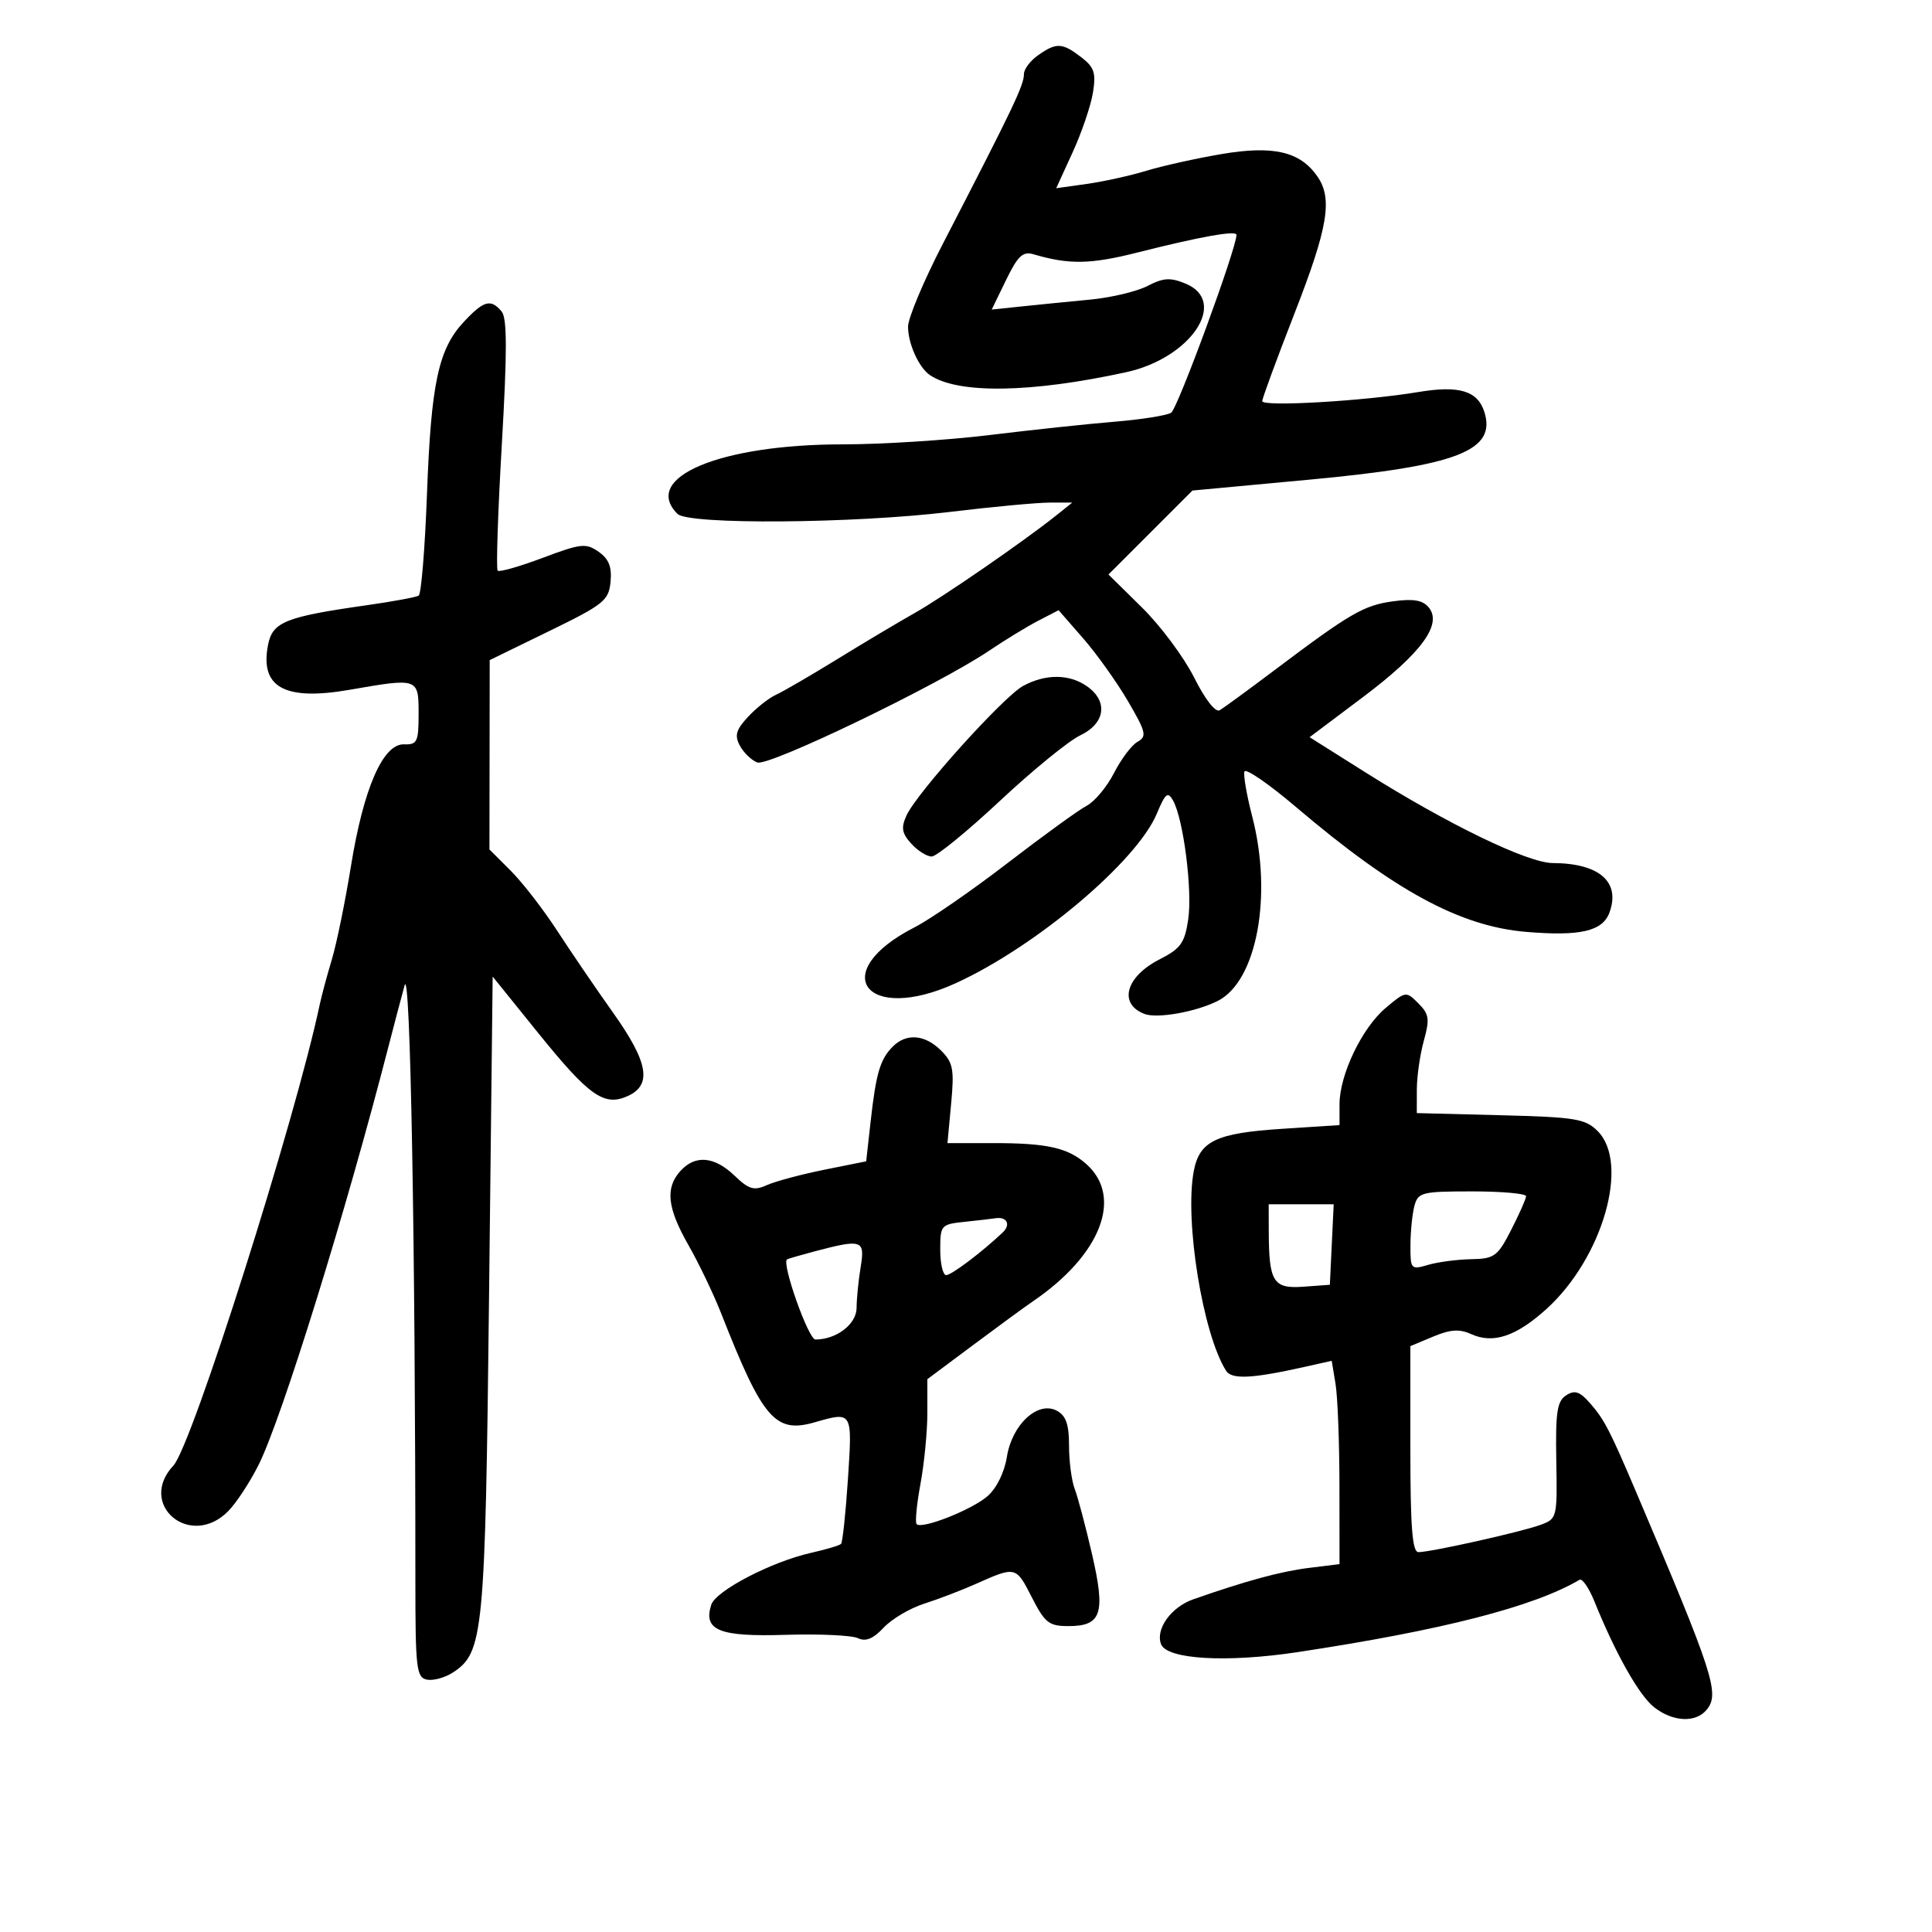 <svg xmlns="http://www.w3.org/2000/svg" width="300" height="300" viewBox="0 0 300 300" version="1.1">
	<path d="M 161.223 8.557 C 160 9.413, 159 10.726, 159 11.476 C 159 13.231, 157.417 16.547, 146.379 37.910 C 143.420 43.636, 141 49.403, 141 50.726 C 141 53.367, 142.677 57.078, 144.400 58.246 C 148.746 61.194, 160.079 61.026, 174.882 57.793 C 184.907 55.603, 190.799 46.816, 184.103 44.043 C 181.728 43.059, 180.661 43.124, 178.189 44.402 C 176.530 45.260, 172.546 46.212, 169.336 46.517 C 166.126 46.822, 161.361 47.296, 158.746 47.571 L 153.992 48.070 156.223 43.478 C 158.042 39.733, 158.828 38.996, 160.477 39.482 C 166.001 41.110, 169.320 41.055, 176.598 39.215 C 186.405 36.736, 192 35.738, 192 36.467 C 192 38.579, 182.856 63.471, 181.852 64.091 C 181.162 64.518, 177.200 65.146, 173.048 65.486 C 168.897 65.827, 160.171 66.757, 153.658 67.553 C 147.145 68.349, 136.901 69, 130.893 69 C 111.783 69, 99.544 74.144, 105.200 79.800 C 106.895 81.495, 132.434 81.308, 147.500 79.490 C 154.100 78.693, 161.075 78.042, 163 78.043 L 166.500 78.044 164 80.042 C 158.951 84.075, 146.374 92.745, 142 95.208 C 139.525 96.602, 134.125 99.820, 130 102.359 C 125.875 104.898, 121.600 107.383, 120.500 107.882 C 119.400 108.380, 117.449 109.918, 116.164 111.300 C 114.284 113.321, 114.035 114.197, 114.887 115.788 C 115.468 116.875, 116.685 118.049, 117.590 118.396 C 119.348 119.071, 145.723 106.354, 153.625 101.021 C 156.088 99.358, 159.515 97.268, 161.241 96.375 L 164.378 94.753 168.193 99.126 C 170.291 101.532, 173.422 105.920, 175.151 108.878 C 177.958 113.682, 178.117 114.355, 176.640 115.182 C 175.730 115.691, 174.088 117.868, 172.990 120.020 C 171.892 122.172, 169.982 124.464, 168.747 125.112 C 167.511 125.761, 161.973 129.773, 156.440 134.028 C 150.908 138.283, 144.414 142.769, 142.010 143.995 C 128.340 150.969, 134.383 159.092, 148.450 152.652 C 160.897 146.953, 176.529 133.765, 179.628 126.348 C 180.960 123.160, 181.339 122.855, 182.155 124.313 C 183.767 127.194, 185.176 138.247, 184.506 142.762 C 183.962 146.430, 183.342 147.295, 180.060 148.969 C 174.796 151.655, 173.626 155.875, 177.712 157.443 C 179.689 158.202, 185.716 157.129, 189.106 155.415 C 195.153 152.358, 197.631 139.084, 194.448 126.800 C 193.595 123.506, 193.048 120.357, 193.233 119.802 C 193.418 119.246, 197.039 121.741, 201.279 125.344 C 216.567 138.337, 226.724 143.842, 236.995 144.703 C 245.366 145.405, 248.842 144.602, 249.908 141.720 C 251.673 136.949, 248.354 134.043, 241.105 134.014 C 237.212 133.998, 224.746 127.957, 211.928 119.875 L 203.356 114.471 211.652 108.236 C 220.709 101.430, 224.012 96.924, 221.852 94.321 C 220.908 93.184, 219.469 92.938, 216.298 93.373 C 211.758 93.995, 209.649 95.220, 197.897 104.069 C 193.828 107.131, 190.004 109.929, 189.397 110.287 C 188.741 110.673, 187.137 108.624, 185.431 105.218 C 183.857 102.073, 180.218 97.184, 177.346 94.354 L 172.124 89.209 178.643 82.690 L 185.162 76.171 203.331 74.479 C 226.308 72.339, 232.398 69.980, 230.488 63.961 C 229.446 60.680, 226.577 59.816, 220.238 60.875 C 211.854 62.276, 196 63.199, 196.002 62.286 C 196.003 61.854, 198.253 55.734, 201.002 48.687 C 206.232 35.279, 206.970 30.830, 204.540 27.360 C 201.849 23.518, 197.709 22.561, 189.685 23.923 C 185.733 24.594, 180.475 25.762, 178 26.519 C 175.525 27.276, 171.364 28.194, 168.754 28.560 L 164.007 29.226 166.561 23.648 C 167.965 20.581, 169.382 16.421, 169.709 14.404 C 170.209 11.322, 169.921 10.444, 167.902 8.891 C 164.951 6.622, 164.049 6.577, 161.223 8.557 M 72.031 49.966 C 68.067 54.210, 66.941 59.475, 66.298 76.774 C 65.986 85.175, 65.408 92.248, 65.012 92.492 C 64.617 92.736, 60.965 93.409, 56.897 93.987 C 44.354 95.770, 42.335 96.577, 41.633 100.085 C 40.304 106.731, 44.172 108.872, 54.318 107.105 C 64.961 105.252, 65 105.266, 65 110.829 C 65 115.195, 64.784 115.651, 62.750 115.579 C 59.474 115.464, 56.451 122.392, 54.494 134.500 C 53.606 140, 52.270 146.525, 51.526 149 C 50.781 151.475, 49.935 154.625, 49.644 156 C 45.851 173.938, 29.808 224.492, 26.932 227.564 C 21.266 233.619, 29.517 240.574, 35.394 234.697 C 36.660 233.430, 38.807 230.168, 40.164 227.447 C 43.776 220.207, 53.736 188.115, 60.322 162.500 C 61.171 159.200, 62.299 154.925, 62.830 153 C 63.718 149.781, 64.500 193.085, 64.500 245.481 C 64.500 259.107, 64.663 260.493, 66.299 260.814 C 67.289 261.007, 69.111 260.502, 70.348 259.692 C 75.081 256.590, 75.346 253.811, 75.942 201.070 L 76.500 151.641 83.454 160.260 C 91.490 170.222, 93.811 171.863, 97.491 170.186 C 101.287 168.456, 100.665 164.943, 95.201 157.254 C 92.561 153.539, 88.647 147.800, 86.503 144.500 C 84.359 141.200, 81.119 137.016, 79.302 135.202 L 76 131.904 76.021 117.202 L 76.041 102.500 85.271 98 C 93.762 93.860, 94.524 93.248, 94.806 90.346 C 95.031 88.025, 94.542 86.792, 92.953 85.680 C 90.988 84.303, 90.208 84.388, 84.270 86.623 C 80.681 87.974, 77.535 88.869, 77.278 88.612 C 77.022 88.355, 77.313 79.507, 77.926 68.949 C 78.759 54.591, 78.752 49.406, 77.897 48.376 C 76.224 46.360, 75.121 46.659, 72.031 49.966 M 158.867 106.511 C 155.815 108.169, 142.362 123.111, 140.765 126.617 C 139.891 128.534, 140.032 129.378, 141.496 130.996 C 142.494 132.098, 143.922 133, 144.670 133 C 145.417 133, 150.181 129.116, 155.255 124.369 C 160.329 119.623, 165.947 115.039, 167.740 114.184 C 171.645 112.322, 172.112 108.892, 168.777 106.557 C 166.040 104.639, 162.343 104.622, 158.867 106.511 M 215.168 156.512 C 211.486 159.610, 208 166.890, 208 171.479 L 208 174.704 199.101 175.281 C 188.806 175.948, 186.245 177.177, 185.363 181.877 C 183.921 189.565, 186.771 207.150, 190.382 212.844 C 191.264 214.234, 194.413 214.078, 202.644 212.235 L 206.788 211.307 207.383 214.904 C 207.710 216.882, 207.983 223.985, 207.989 230.689 L 208 242.877 203.250 243.464 C 198.880 244.003, 193.510 245.461, 185.296 248.338 C 181.850 249.545, 179.390 252.968, 180.288 255.307 C 181.195 257.671, 190.468 258.210, 201.500 256.541 C 223.955 253.143, 238.137 249.504, 245.271 245.309 C 245.695 245.060, 246.736 246.576, 247.585 248.678 C 250.848 256.758, 254.517 263.262, 256.845 265.093 C 259.755 267.382, 263.293 267.557, 265.002 265.498 C 267.081 262.992, 266.132 260.061, 253.982 231.500 C 250.024 222.194, 249.118 220.442, 247.005 218.006 C 245.322 216.066, 244.554 215.794, 243.198 216.661 C 241.784 217.565, 241.527 219.261, 241.660 226.789 C 241.818 235.731, 241.790 235.843, 239.160 236.797 C 236.081 237.915, 222.098 241.032, 220.250 241.013 C 219.303 241.003, 219 237.129, 219 225.013 L 219 209.027 222.534 207.550 C 225.232 206.423, 226.634 206.332, 228.460 207.164 C 231.849 208.708, 235.421 207.518, 240.107 203.285 C 248.842 195.393, 253.098 180.657, 248.090 175.643 C 246.163 173.713, 244.662 173.467, 232.975 173.171 L 220 172.841 220.006 169.171 C 220.009 167.152, 220.497 163.751, 221.090 161.613 C 222.029 158.233, 221.918 157.474, 220.241 155.796 C 218.335 153.891, 218.273 153.899, 215.168 156.512 M 138.637 162.506 C 136.671 164.472, 136.032 166.628, 135.193 174.131 L 134.500 180.328 128 181.636 C 124.425 182.355, 120.421 183.427, 119.102 184.018 C 117.071 184.928, 116.300 184.703, 114.048 182.546 C 110.915 179.545, 107.951 179.291, 105.655 181.829 C 103.265 184.469, 103.605 187.565, 106.923 193.378 C 108.530 196.195, 110.815 200.967, 112 203.983 C 118.430 220.348, 120.375 222.613, 126.484 220.861 C 132.397 219.165, 132.361 219.103, 131.668 229.650 C 131.319 234.957, 130.836 239.497, 130.595 239.739 C 130.353 239.980, 128.260 240.604, 125.943 241.124 C 119.781 242.509, 111.130 247.015, 110.436 249.201 C 109.178 253.164, 111.674 254.175, 121.936 253.857 C 127.196 253.694, 132.270 253.927, 133.212 254.373 C 134.431 254.951, 135.583 254.481, 137.212 252.740 C 138.470 251.396, 141.300 249.722, 143.500 249.022 C 145.700 248.321, 149.320 246.935, 151.546 245.942 C 157.718 243.187, 157.756 243.196, 160.206 248 C 162.244 251.998, 162.879 252.500, 165.891 252.500 C 171.059 252.500, 171.698 250.561, 169.571 241.338 C 168.578 237.027, 167.367 232.466, 166.882 231.203 C 166.397 229.940, 166 226.918, 166 224.488 C 166 221.177, 165.526 219.817, 164.107 219.057 C 161.163 217.482, 157.155 221.177, 156.351 226.209 C 155.963 228.634, 154.749 231.101, 153.341 232.325 C 150.898 234.449, 143.166 237.500, 142.335 236.668 C 142.075 236.408, 142.343 233.594, 142.931 230.414 C 143.519 227.234, 144 222.276, 144 219.397 L 144 214.160 151.143 208.830 C 155.072 205.899, 159.234 202.855, 160.393 202.067 C 170.963 194.877, 174.457 185.841, 168.648 180.723 C 165.815 178.226, 162.584 177.500, 154.311 177.500 L 147.122 177.500 147.693 171.382 C 148.193 166.031, 147.997 164.997, 146.132 163.132 C 143.633 160.633, 140.751 160.392, 138.637 162.506 M 219.630 187.250 C 219.299 188.488, 219.021 191.236, 219.014 193.358 C 219 197.098, 219.084 197.192, 221.750 196.410 C 223.262 195.966, 226.270 195.569, 228.433 195.528 C 232.056 195.459, 232.546 195.101, 234.655 190.976 C 235.914 188.514, 236.956 186.162, 236.972 185.750 C 236.987 185.338, 233.227 185, 228.617 185 C 220.768 185, 220.195 185.144, 219.630 187.250 M 197.014 191.250 C 197.039 199.066, 197.714 200.142, 202.380 199.801 L 206.500 199.500 206.798 193.250 L 207.095 187 202.048 187 L 197 187 197.014 191.250 M 149.750 189.728 C 146.118 190.108, 146 190.244, 146 194.060 C 146 196.227, 146.415 198, 146.923 198 C 147.746 198, 152.455 194.447, 155.702 191.375 C 156.994 190.154, 156.355 188.893, 154.583 189.168 C 153.988 189.261, 151.813 189.513, 149.750 189.728 M 126.500 194.310 C 124.300 194.892, 122.370 195.453, 122.210 195.557 C 121.329 196.132, 125.532 208, 126.617 208 C 129.888 208, 133 205.610, 133.011 203.089 C 133.017 201.665, 133.301 198.813, 133.642 196.750 C 134.340 192.524, 133.867 192.363, 126.500 194.310" stroke="none" fill="black" fill-rule="evenodd"/>
</svg>